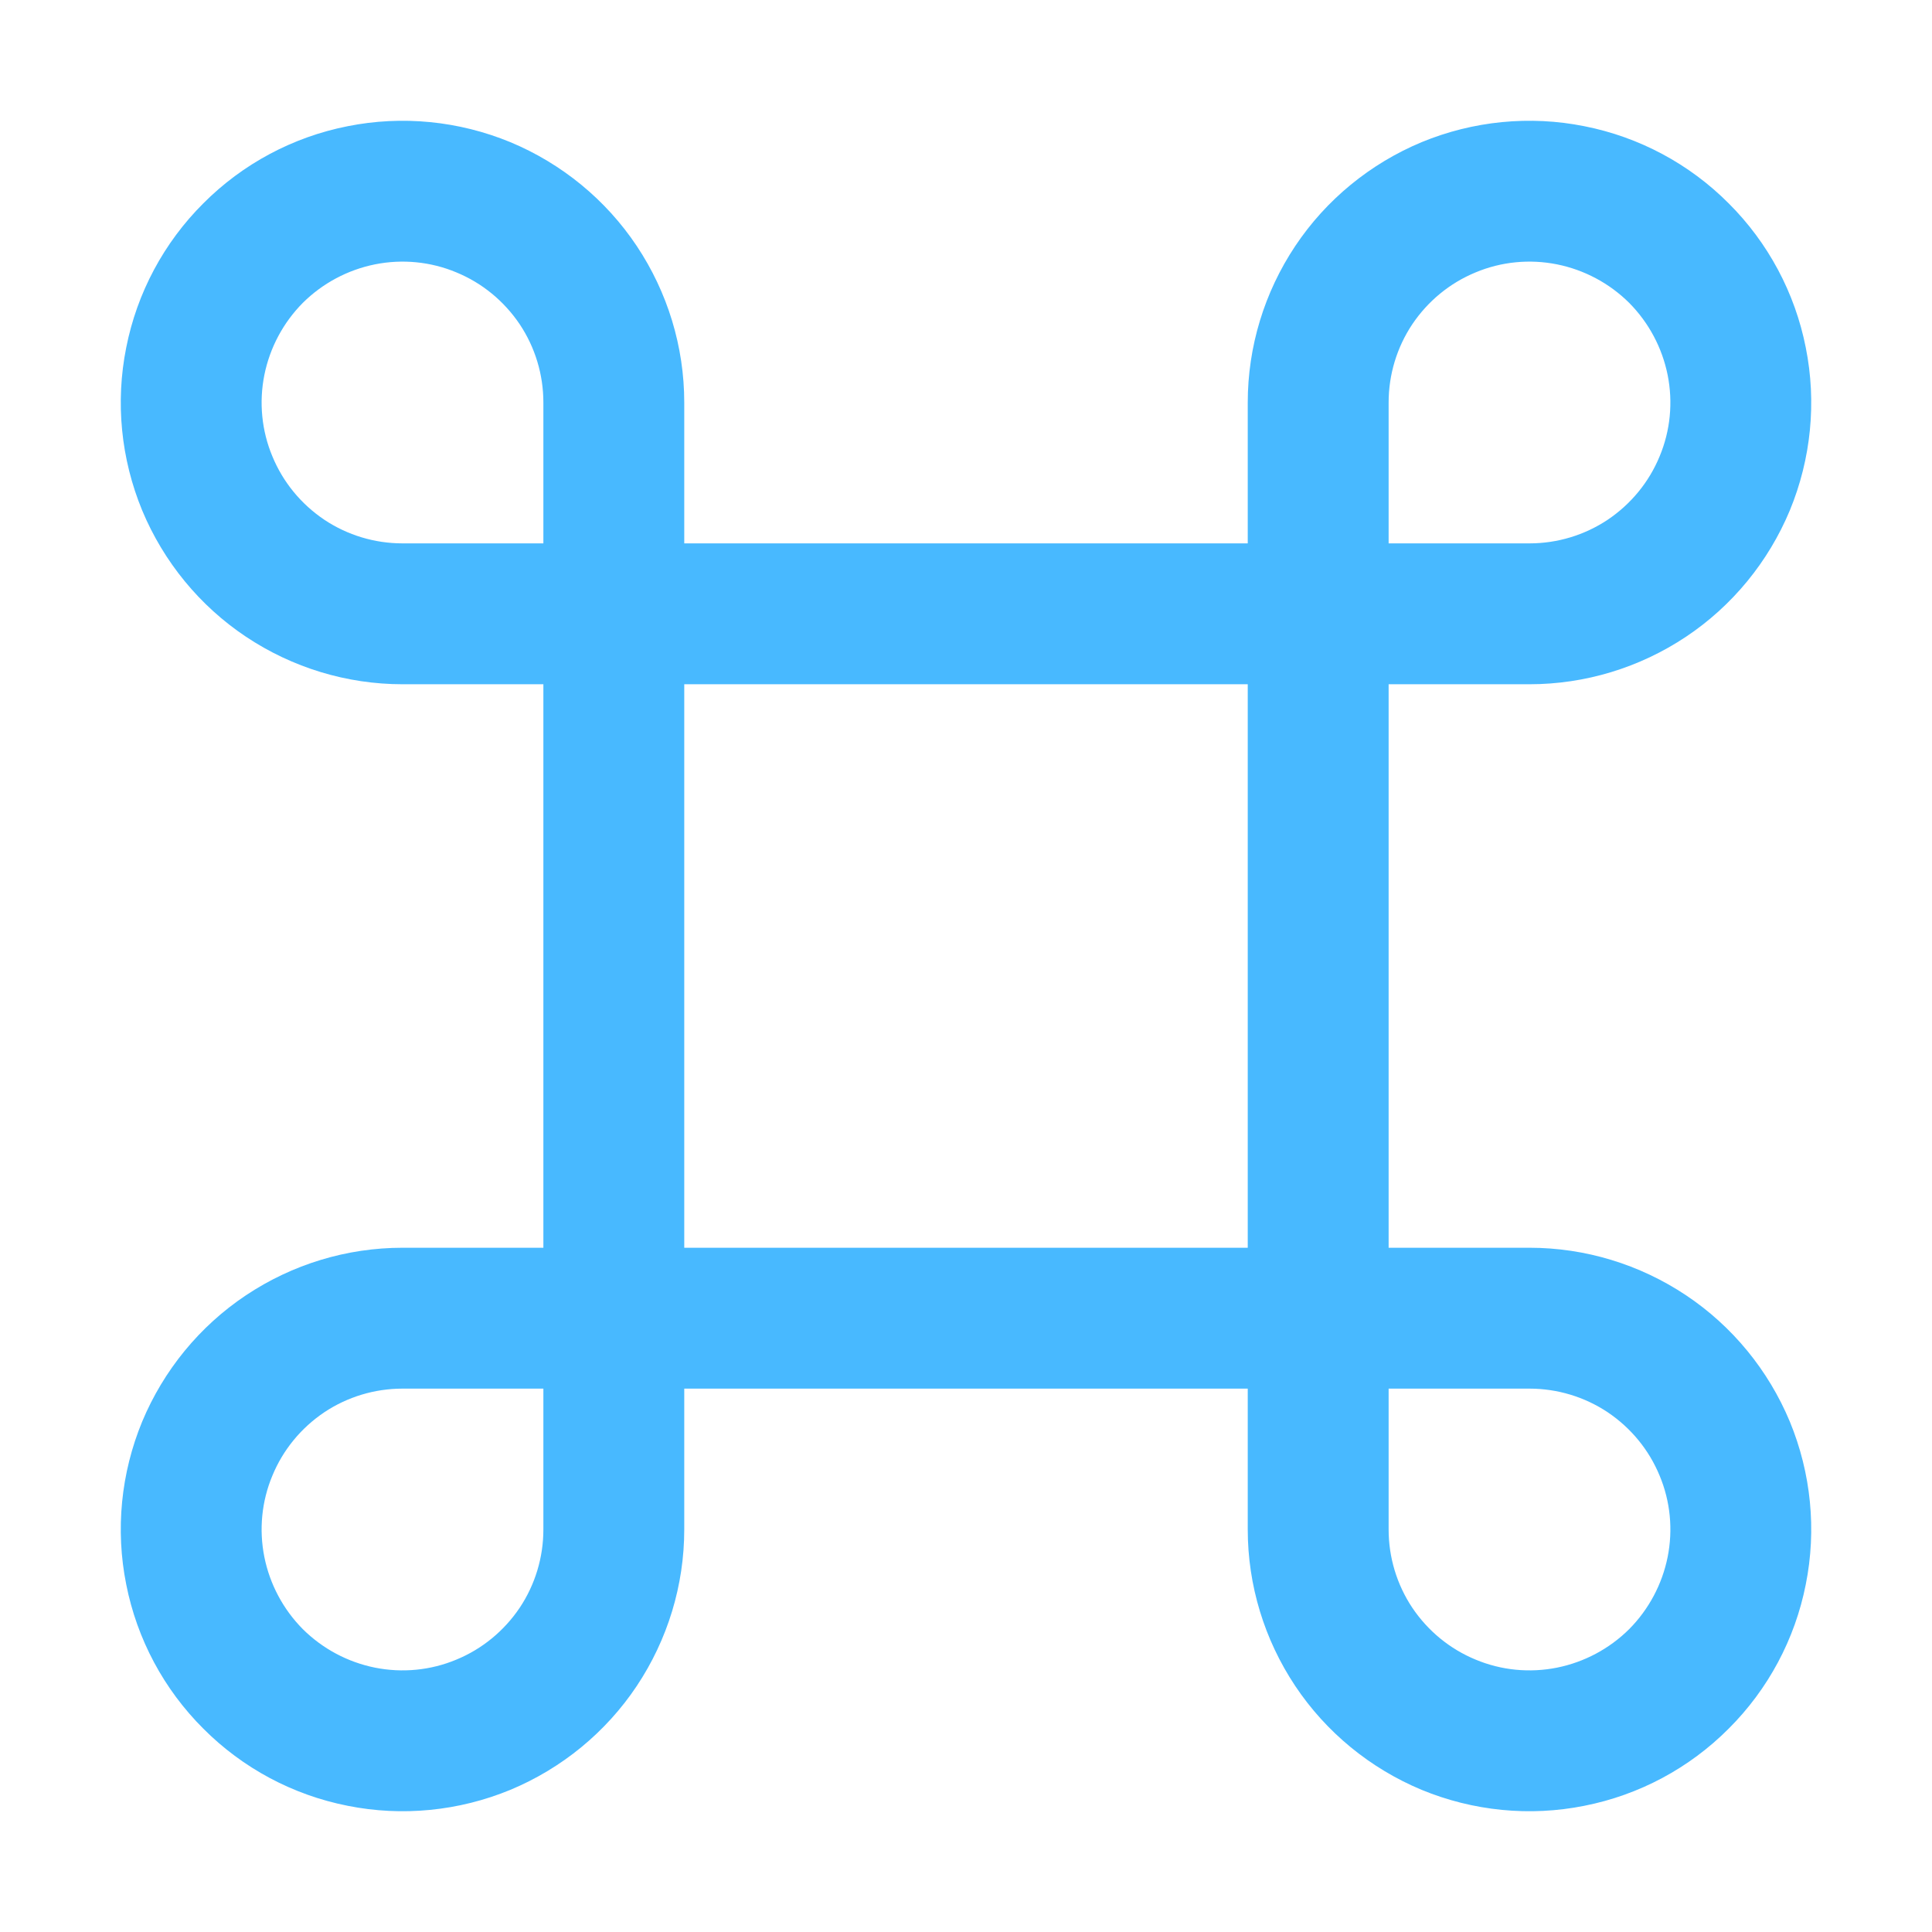 <svg width="12" height="12" viewBox="0 0 12 12" fill="none" xmlns="http://www.w3.org/2000/svg">
<path d="M4.25 2.5V3.375H7.75V2.5C7.75 2.154 7.853 1.816 8.045 1.528C8.237 1.24 8.511 1.016 8.83 0.883C9.15 0.751 9.502 0.716 9.841 0.784C10.181 0.851 10.493 1.018 10.737 1.263C10.982 1.507 11.149 1.819 11.216 2.159C11.284 2.498 11.249 2.85 11.117 3.17C10.984 3.489 10.76 3.763 10.472 3.955C10.184 4.147 9.846 4.25 9.5 4.25H8.625V7.75H9.5C9.846 7.75 10.184 7.853 10.472 8.045C10.76 8.237 10.984 8.511 11.117 8.83C11.249 9.15 11.284 9.502 11.216 9.841C11.149 10.181 10.982 10.493 10.737 10.737C10.493 10.982 10.181 11.149 9.841 11.216C9.502 11.284 9.15 11.249 8.83 11.117C8.511 10.984 8.237 10.76 8.045 10.472C7.853 10.184 7.75 9.846 7.75 9.5V8.625H4.25V9.5C4.25 9.846 4.147 10.184 3.955 10.472C3.763 10.76 3.489 10.984 3.17 11.117C2.85 11.249 2.498 11.284 2.159 11.216C1.819 11.149 1.507 10.982 1.263 10.737C1.018 10.493 0.851 10.181 0.784 9.841C0.716 9.502 0.751 9.15 0.883 8.83C1.016 8.511 1.24 8.237 1.528 8.045C1.816 7.853 2.154 7.75 2.5 7.75H3.375V4.25H2.5C2.154 4.25 1.816 4.147 1.528 3.955C1.24 3.763 1.016 3.489 0.883 3.17C0.751 2.85 0.716 2.498 0.784 2.159C0.851 1.819 1.018 1.507 1.263 1.263C1.507 1.018 1.819 0.851 2.159 0.784C2.498 0.716 2.85 0.751 3.17 0.883C3.489 1.016 3.763 1.24 3.955 1.528C4.147 1.816 4.25 2.154 4.25 2.5ZM3.375 3.375V2.5C3.375 2.327 3.324 2.158 3.228 2.014C3.131 1.87 2.995 1.758 2.835 1.692C2.675 1.625 2.499 1.608 2.329 1.642C2.16 1.676 2.004 1.759 1.881 1.881C1.759 2.004 1.676 2.16 1.642 2.329C1.608 2.499 1.625 2.675 1.692 2.835C1.758 2.995 1.87 3.131 2.014 3.228C2.158 3.324 2.327 3.375 2.5 3.375H3.375ZM7.75 7.75V4.25H4.25V7.75H7.75ZM8.625 8.625V9.5C8.625 9.673 8.676 9.842 8.772 9.986C8.869 10.13 9.005 10.242 9.165 10.308C9.325 10.375 9.501 10.392 9.671 10.358C9.84 10.324 9.996 10.241 10.119 10.119C10.241 9.996 10.324 9.84 10.358 9.671C10.392 9.501 10.375 9.325 10.308 9.165C10.242 9.005 10.13 8.869 9.986 8.772C9.842 8.676 9.673 8.625 9.5 8.625H8.625ZM9.5 3.375C9.673 3.375 9.842 3.324 9.986 3.228C10.13 3.131 10.242 2.995 10.308 2.835C10.375 2.675 10.392 2.499 10.358 2.329C10.324 2.16 10.241 2.004 10.119 1.881C9.996 1.759 9.84 1.676 9.671 1.642C9.501 1.608 9.325 1.625 9.165 1.692C9.005 1.758 8.869 1.87 8.772 2.014C8.676 2.158 8.625 2.327 8.625 2.5V3.375H9.5ZM3.375 8.625H2.5C2.327 8.625 2.158 8.676 2.014 8.772C1.87 8.869 1.758 9.005 1.692 9.165C1.625 9.325 1.608 9.501 1.642 9.671C1.676 9.84 1.759 9.996 1.881 10.119C2.004 10.241 2.16 10.324 2.329 10.358C2.499 10.392 2.675 10.375 2.835 10.308C2.995 10.242 3.131 10.13 3.228 9.986C3.324 9.842 3.375 9.673 3.375 9.5V8.625Z" fill="#48B9FF"/>
</svg>
